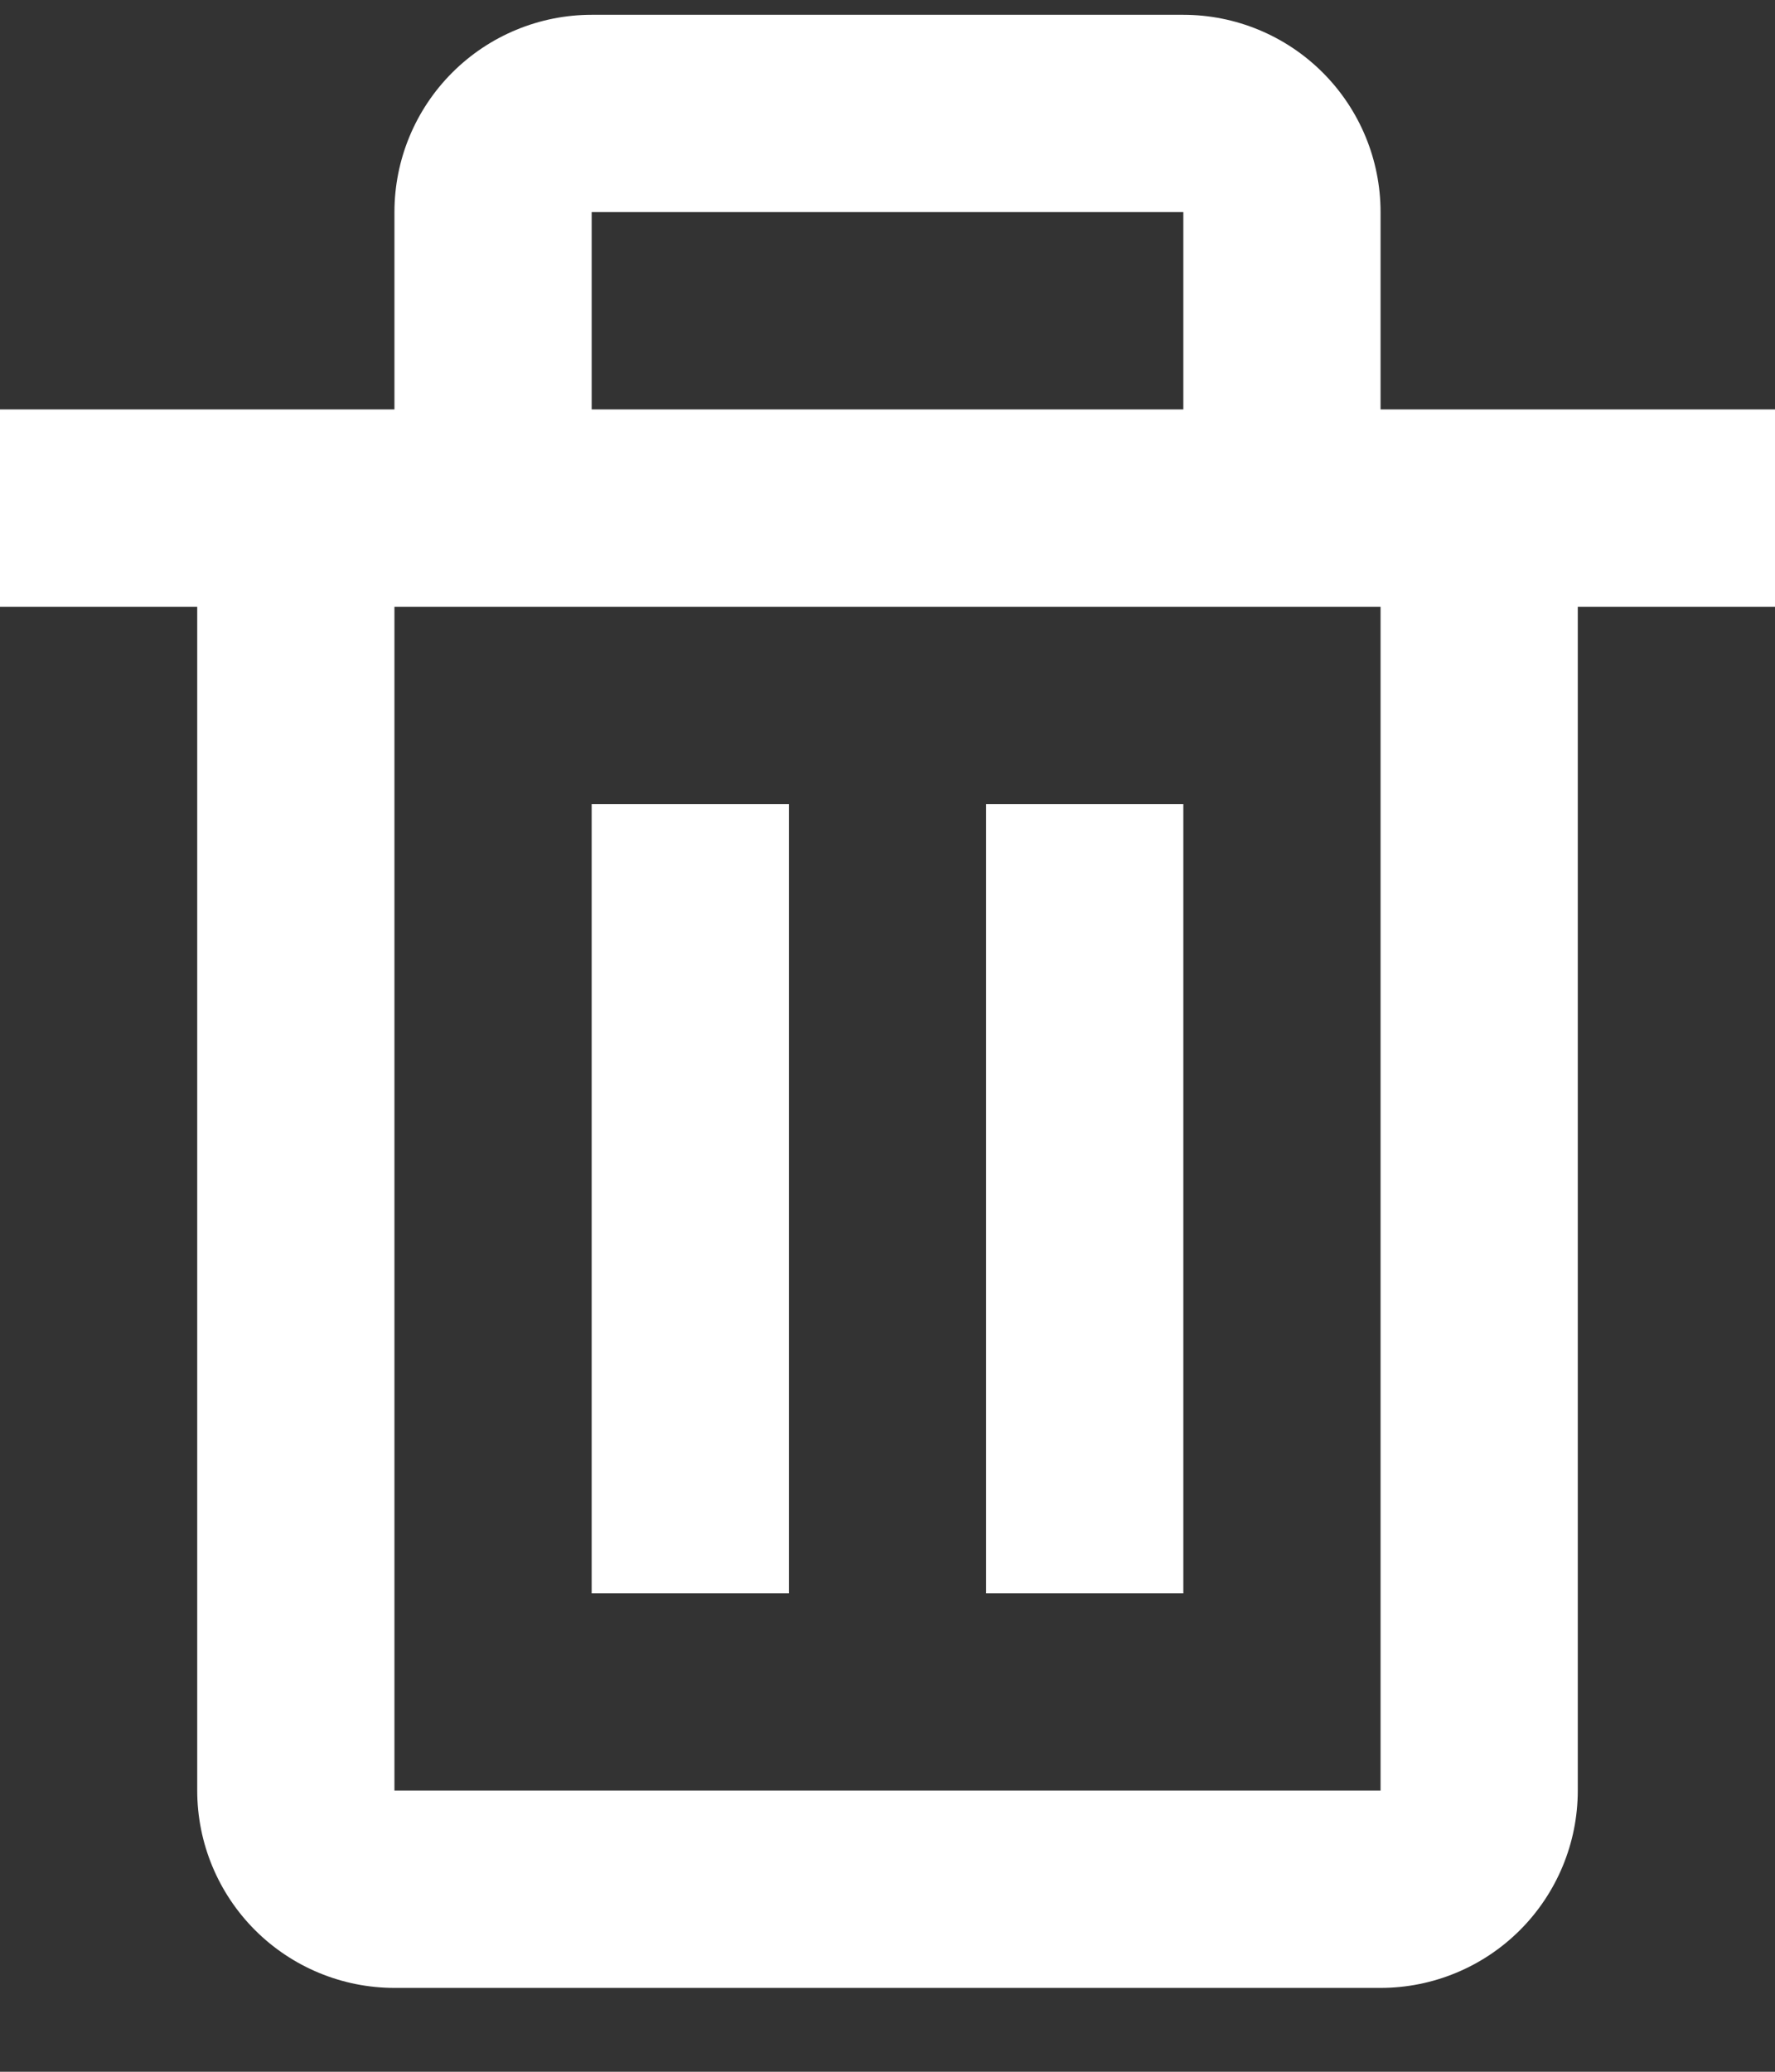<svg width="18" height="21" viewBox="0 0 18 21" fill="none" xmlns="http://www.w3.org/2000/svg">
<rect x="0" y="0" width="18" height="21" fill="#333333" stroke="none"/>
<path d="M2 18.15C2 18.68 2.211 19.189 2.586 19.564C2.961 19.939 3.47 20.15 4 20.15H14C14.53 20.15 15.039 19.939 15.414 19.564C15.789 19.189 16 18.68 16 18.15V6.15H18V4.15H14V2.15C14 1.619 13.789 1.111 13.414 0.736C13.039 0.361 12.53 0.15 12 0.15H6C5.47 0.15 4.961 0.361 4.586 0.736C4.211 1.111 4 1.619 4 2.15V4.15H0V6.15H2V18.15ZM6 2.15H12V4.15H6V2.15ZM5 6.15H14V18.15H4V6.15H5Z" fill="white"/>
<path d="M6 8.15H8V16.15H6V8.15ZM10 8.15H12V16.15H10V8.15Z" fill="white"/>
</svg>
